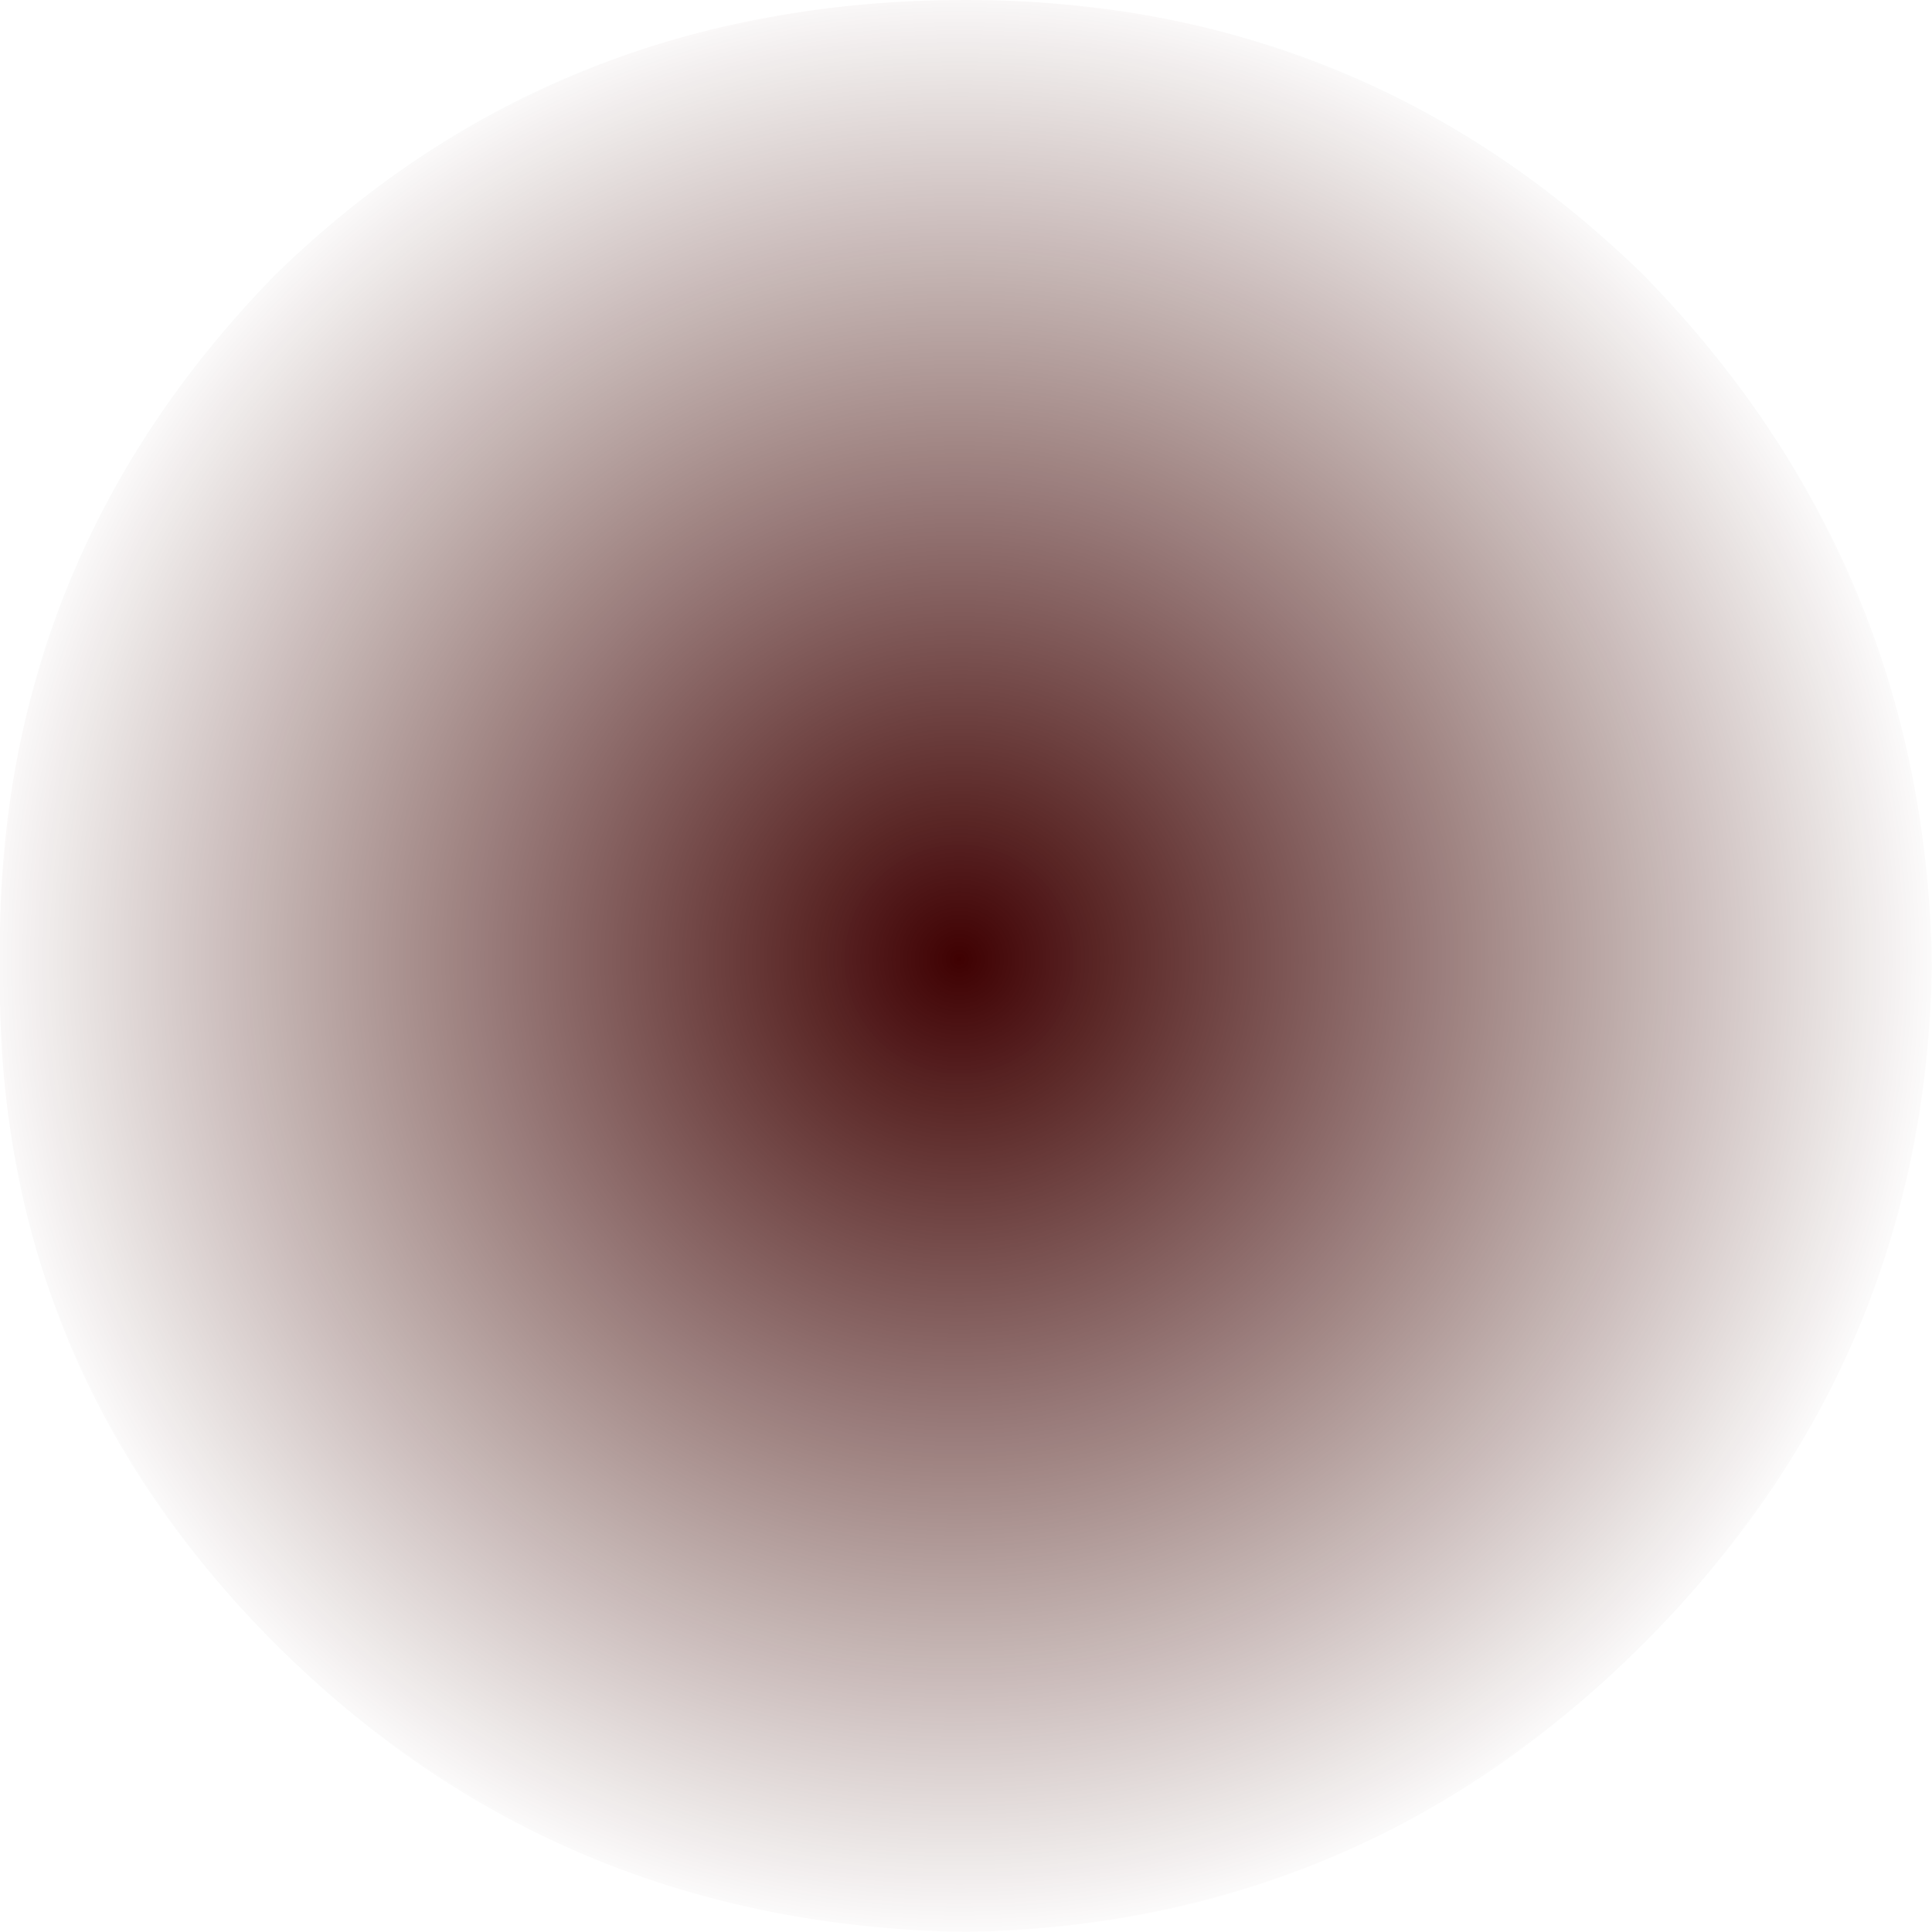 <?xml version="1.0" encoding="UTF-8" standalone="no"?>
<svg xmlns:xlink="http://www.w3.org/1999/xlink" height="14.4px" width="14.4px" xmlns="http://www.w3.org/2000/svg">
  <g transform="matrix(1.0, 0.0, 0.0, 1.0, 7.2, 7.2)">
    <path d="M-7.2 0.0 Q-7.25 2.95 -5.15 5.05 -3.05 7.15 0.0 7.2 2.95 7.15 5.05 5.05 7.15 2.95 7.2 0.0 7.15 -3.0 5.05 -5.15 2.95 -7.2 0.0 -7.2 -3.05 -7.2 -5.15 -5.15 -7.25 -3.0 -7.2 0.0" fill="url(#gradient0)" fill-rule="evenodd" stroke="none">
      <animate attributeName="d" dur="2s" repeatCount="indefinite" values="M-7.2 0.0 Q-7.25 2.95 -5.15 5.05 -3.05 7.15 0.0 7.2 2.95 7.15 5.05 5.05 7.15 2.95 7.2 0.0 7.15 -3.0 5.05 -5.15 2.95 -7.2 0.0 -7.2 -3.05 -7.2 -5.15 -5.15 -7.25 -3.0 -7.2 0.0;M-7.2 0.0 Q-7.25 2.95 -5.15 5.05 -3.05 7.15 0.0 7.2 2.95 7.15 5.05 5.05 7.15 2.95 7.2 0.0 7.15 -3.0 5.05 -5.15 2.95 -7.2 0.0 -7.2 -3.05 -7.2 -5.15 -5.15 -7.25 -3.0 -7.2 0.0"/>
    </path>
    <path d="M-7.2 0.0 Q-7.25 -3.0 -5.15 -5.15 -3.05 -7.2 0.0 -7.2 2.95 -7.2 5.05 -5.15 7.15 -3.0 7.2 0.0 7.15 2.95 5.05 5.05 2.95 7.15 0.0 7.2 -3.05 7.15 -5.15 5.05 -7.25 2.95 -7.2 0.0" fill="none" stroke="#000000" stroke-linecap="round" stroke-linejoin="round" stroke-opacity="0.0" stroke-width="1.0">
      <animate attributeName="stroke" dur="2s" repeatCount="indefinite" values="#000000;#000001"/>
      <animate attributeName="stroke-width" dur="2s" repeatCount="indefinite" values="0.0;0.0"/>
      <animate attributeName="fill-opacity" dur="2s" repeatCount="indefinite" values="0.0;0.0"/>
      <animate attributeName="d" dur="2s" repeatCount="indefinite" values="M-7.2 0.0 Q-7.25 -3.0 -5.15 -5.15 -3.05 -7.2 0.0 -7.2 2.95 -7.2 5.05 -5.15 7.15 -3.0 7.2 0.0 7.15 2.95 5.05 5.05 2.95 7.15 0.0 7.2 -3.05 7.15 -5.15 5.05 -7.25 2.95 -7.2 0.0;M-7.2 0.0 Q-7.25 -3.0 -5.15 -5.15 -3.05 -7.2 0.0 -7.2 2.95 -7.2 5.05 -5.15 7.15 -3.0 7.2 0.0 7.15 2.95 5.05 5.05 2.95 7.15 0.0 7.2 -3.05 7.15 -5.15 5.05 -7.25 2.95 -7.2 0.0"/>
    </path>
  </g>
  <defs>
    <radialGradient cx="0" cy="0" gradientTransform="matrix(0.009, 0.0, 0.0, 0.009, -0.05, -0.05)" gradientUnits="userSpaceOnUse" id="gradient0" r="819.2" spreadMethod="pad">
      <animateTransform additive="replace" attributeName="gradientTransform" dur="2s" from="1" repeatCount="indefinite" to="1" type="scale"/>
      <animateTransform additive="sum" attributeName="gradientTransform" dur="2s" from="-0.05 -0.05" repeatCount="indefinite" to="-0.05 -0.05" type="translate"/>
      <animateTransform additive="sum" attributeName="gradientTransform" dur="2s" from="0.0" repeatCount="indefinite" to="0.0" type="rotate"/>
      <animateTransform additive="sum" attributeName="gradientTransform" dur="2s" from="0.009 0.009" repeatCount="indefinite" to="0.009 0.009" type="scale"/>
      <animateTransform additive="sum" attributeName="gradientTransform" dur="2s" from="0.0" repeatCount="indefinite" to="0.0" type="skewX"/>
      <stop offset="0.0" stop-color="#3f0102">
        <animate attributeName="offset" dur="2s" repeatCount="indefinite" values="0.0;0.0"/>
        <animate attributeName="stop-color" dur="2s" repeatCount="indefinite" values="#3f0102;#980803"/>
        <animate attributeName="stop-opacity" dur="2s" repeatCount="indefinite" values="1.0;1.0"/>
      </stop>
      <stop offset="1.0" stop-color="#3a0700" stop-opacity="0.0">
        <animate attributeName="offset" dur="2s" repeatCount="indefinite" values="1.0;1.0"/>
        <animate attributeName="stop-color" dur="2s" repeatCount="indefinite" values="#3a0700;#3a0701"/>
        <animate attributeName="stop-opacity" dur="2s" repeatCount="indefinite" values="0.0;0.0"/>
      </stop>
    </radialGradient>
  </defs>
</svg>
